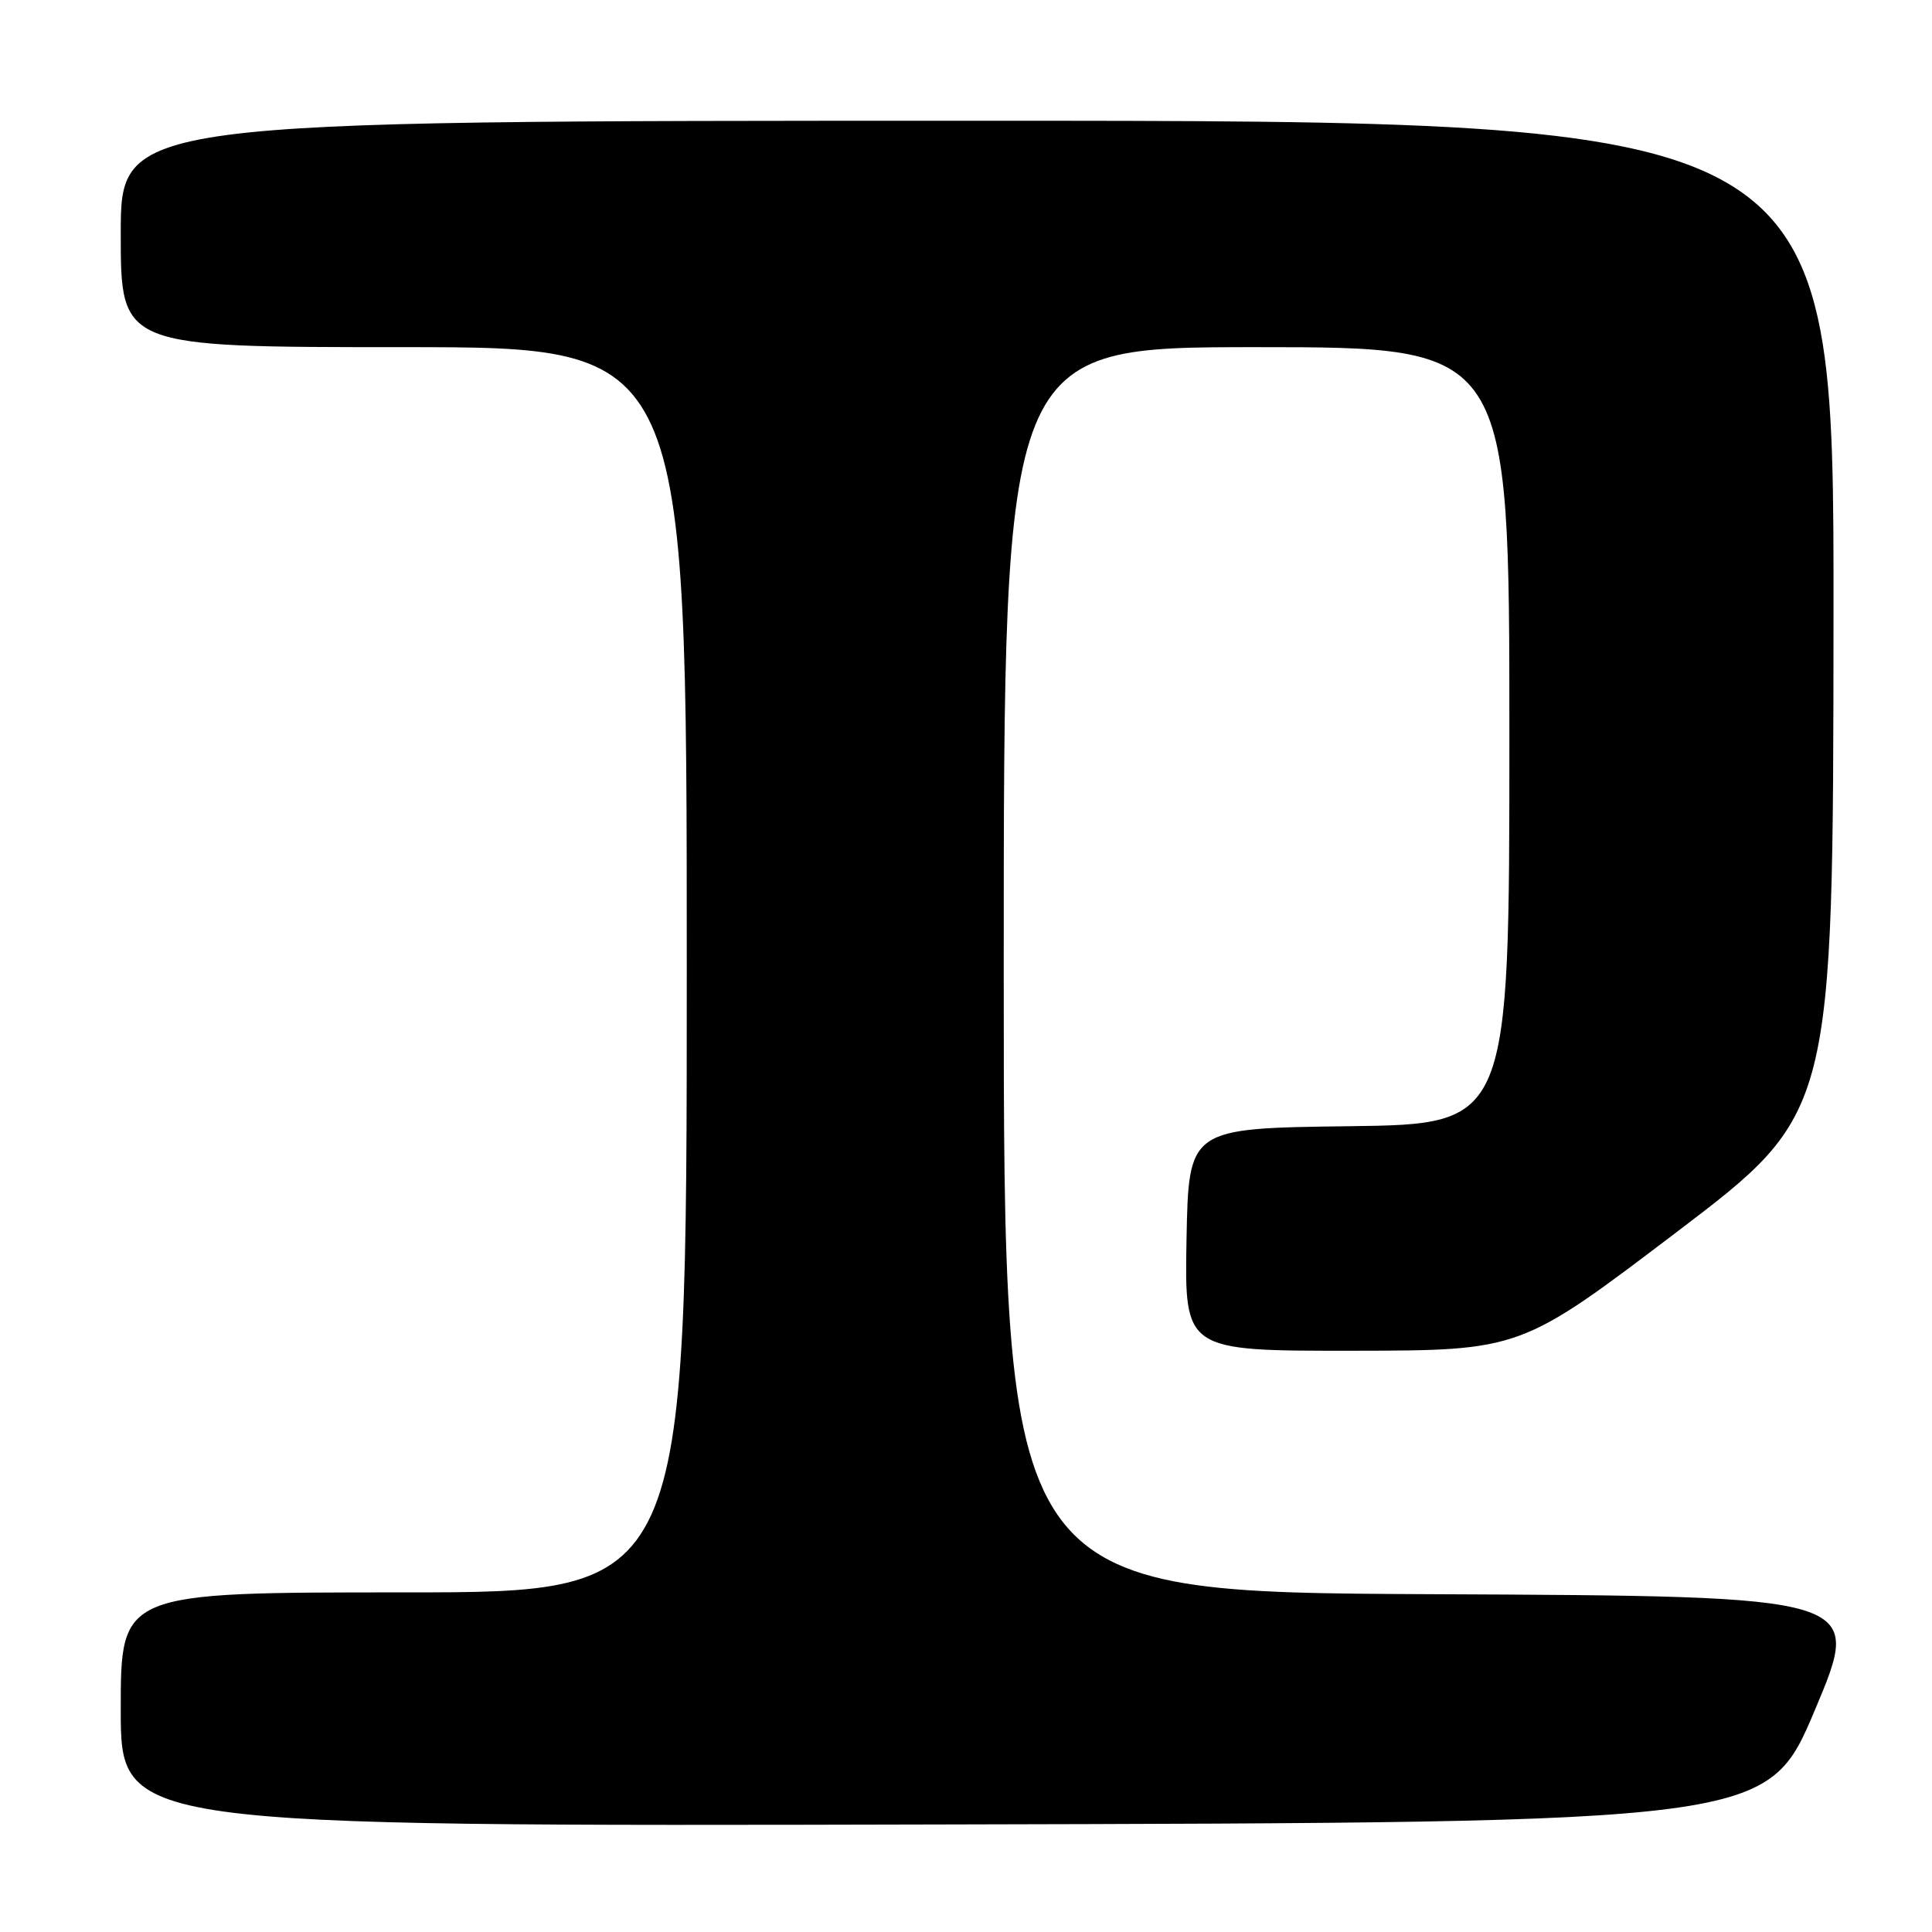 <?xml version="1.0" encoding="UTF-8" standalone="no"?>
<!DOCTYPE svg PUBLIC "-//W3C//DTD SVG 1.1//EN" "http://www.w3.org/Graphics/SVG/1.1/DTD/svg11.dtd" >
<svg xmlns="http://www.w3.org/2000/svg" xmlns:xlink="http://www.w3.org/1999/xlink" version="1.1" viewBox="0 0 256 256">
 <g >
 <path fill="currentColor"
d=" M 240.52 226.50 C 246.83 211.50 246.83 211.50 189.92 211.24 C 133.00 210.98 133.00 210.98 133.00 128.49 C 133.00 46.00 133.00 46.00 166.50 46.00 C 200.00 46.00 200.00 46.00 200.00 97.48 C 200.00 148.96 200.00 148.96 178.75 149.23 C 157.50 149.50 157.50 149.50 157.22 164.25 C 156.95 179.00 156.95 179.00 179.22 178.98 C 201.50 178.95 201.50 178.95 222.20 163.23 C 242.90 147.50 242.90 147.50 242.95 81.75 C 243.00 16.00 243.00 16.00 129.50 16.00 C 16.00 16.00 16.00 16.00 16.00 31.00 C 16.00 46.00 16.00 46.00 53.50 46.00 C 91.00 46.00 91.00 46.00 91.00 128.50 C 91.00 211.00 91.00 211.00 53.50 211.00 C 16.00 211.00 16.00 211.00 16.00 226.50 C 16.00 242.01 16.00 242.01 125.10 241.75 C 234.20 241.50 234.20 241.50 240.52 226.50 Z "/>
</g>
</svg>